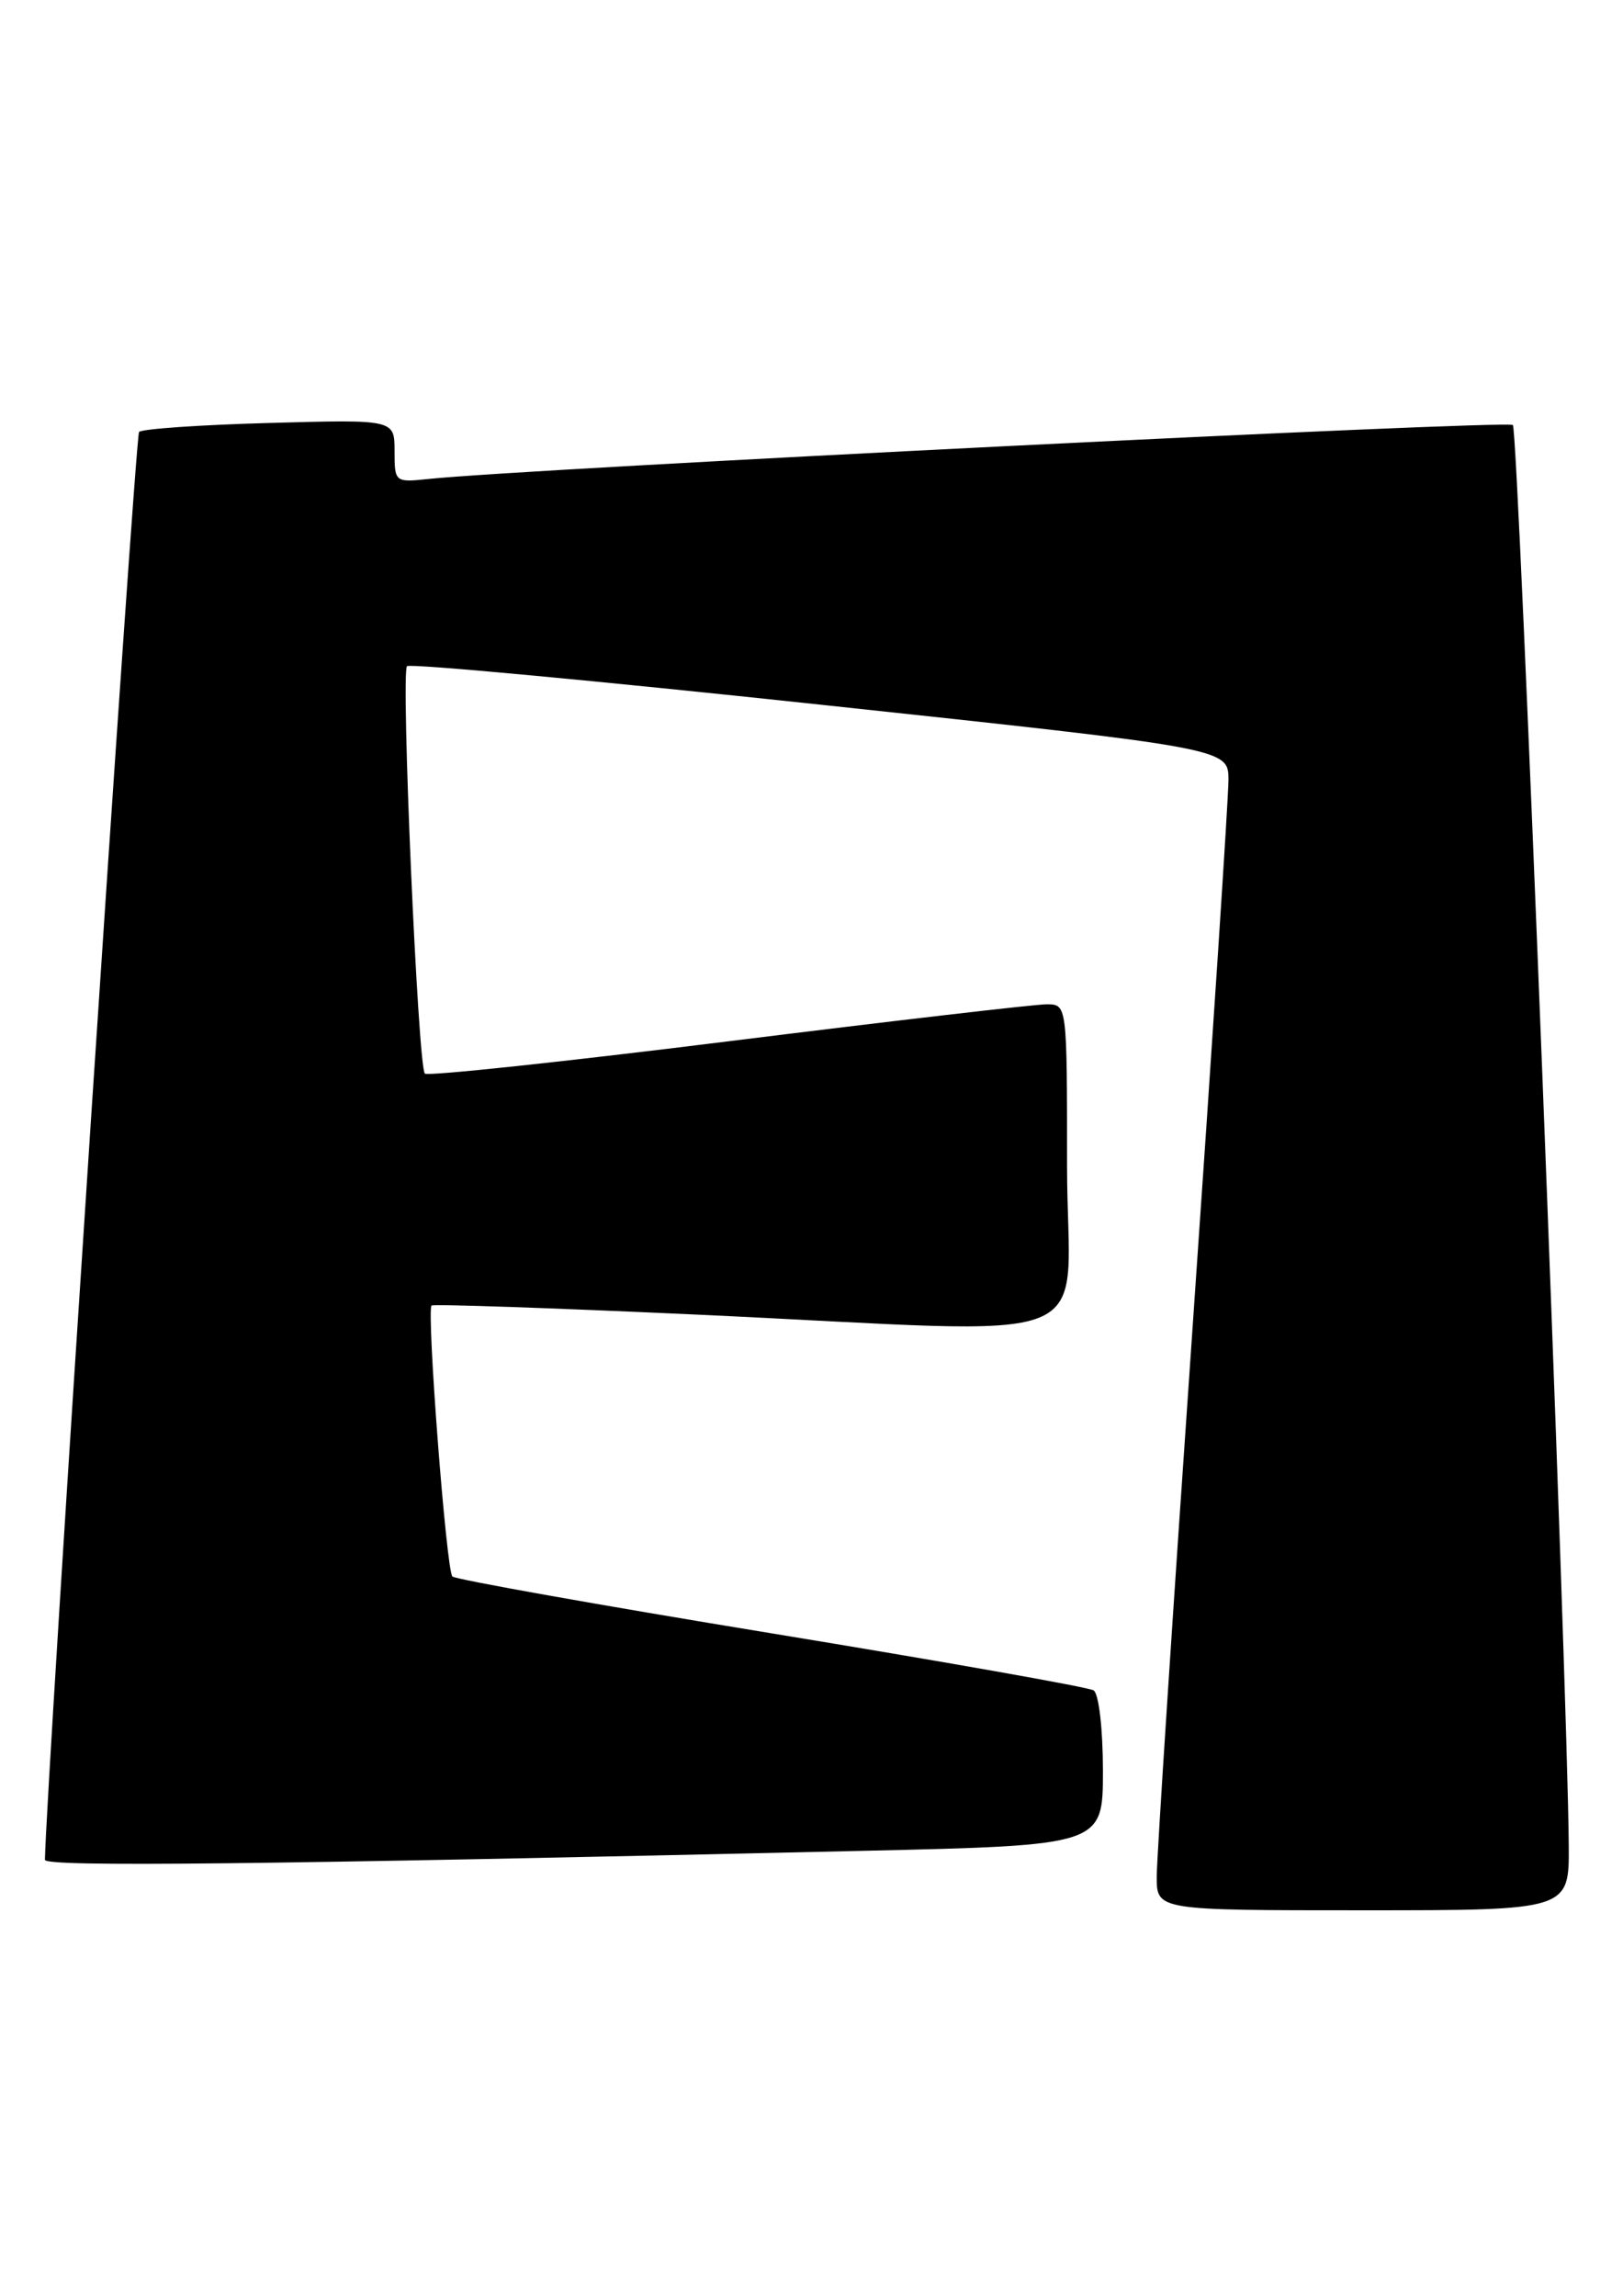 <?xml version="1.0" encoding="UTF-8" standalone="no"?>
<!DOCTYPE svg PUBLIC "-//W3C//DTD SVG 1.1//EN" "http://www.w3.org/Graphics/SVG/1.1/DTD/svg11.dtd" >
<svg xmlns="http://www.w3.org/2000/svg" xmlns:xlink="http://www.w3.org/1999/xlink" version="1.1" viewBox="0 0 181 256">
 <g >
 <path fill="currentColor"
d=" M 174.95 205.75 C 174.82 187.83 169.33 47.99 168.72 47.39 C 168.15 46.81 58.29 52.28 47.75 53.41 C 44.05 53.80 44.00 53.76 44.00 50.29 C 44.00 46.77 44.00 46.77 30.06 47.16 C 22.40 47.37 15.85 47.82 15.51 48.16 C 15.07 48.59 5.13 199.36 5.01 207.37 C 5.00 208.18 28.61 207.92 96.25 206.37 C 123.00 205.76 123.00 205.76 123.00 197.44 C 123.00 192.77 122.54 188.84 121.96 188.48 C 121.39 188.12 105.20 185.26 85.99 182.11 C 66.77 178.96 50.78 176.11 50.45 175.78 C 49.77 175.10 47.55 146.09 48.13 145.57 C 48.33 145.39 61.55 145.84 77.50 146.57 C 124.46 148.73 119.00 150.90 119.00 130.00 C 119.00 112.01 119.00 112.00 116.75 111.98 C 115.51 111.97 99.52 113.83 81.21 116.11 C 62.91 118.39 47.68 120.01 47.38 119.71 C 46.61 118.94 44.69 74.98 45.39 74.28 C 45.71 73.96 66.45 75.89 91.48 78.57 C 137.00 83.44 137.00 83.44 137.00 86.97 C 137.00 88.91 135.20 116.38 133.00 148.00 C 130.80 179.62 129.00 207.19 129.00 209.25 C 129.00 213.00 129.00 213.00 152.00 213.00 C 175.00 213.00 175.00 213.00 174.95 205.75 Z "/>
</g>
</svg>